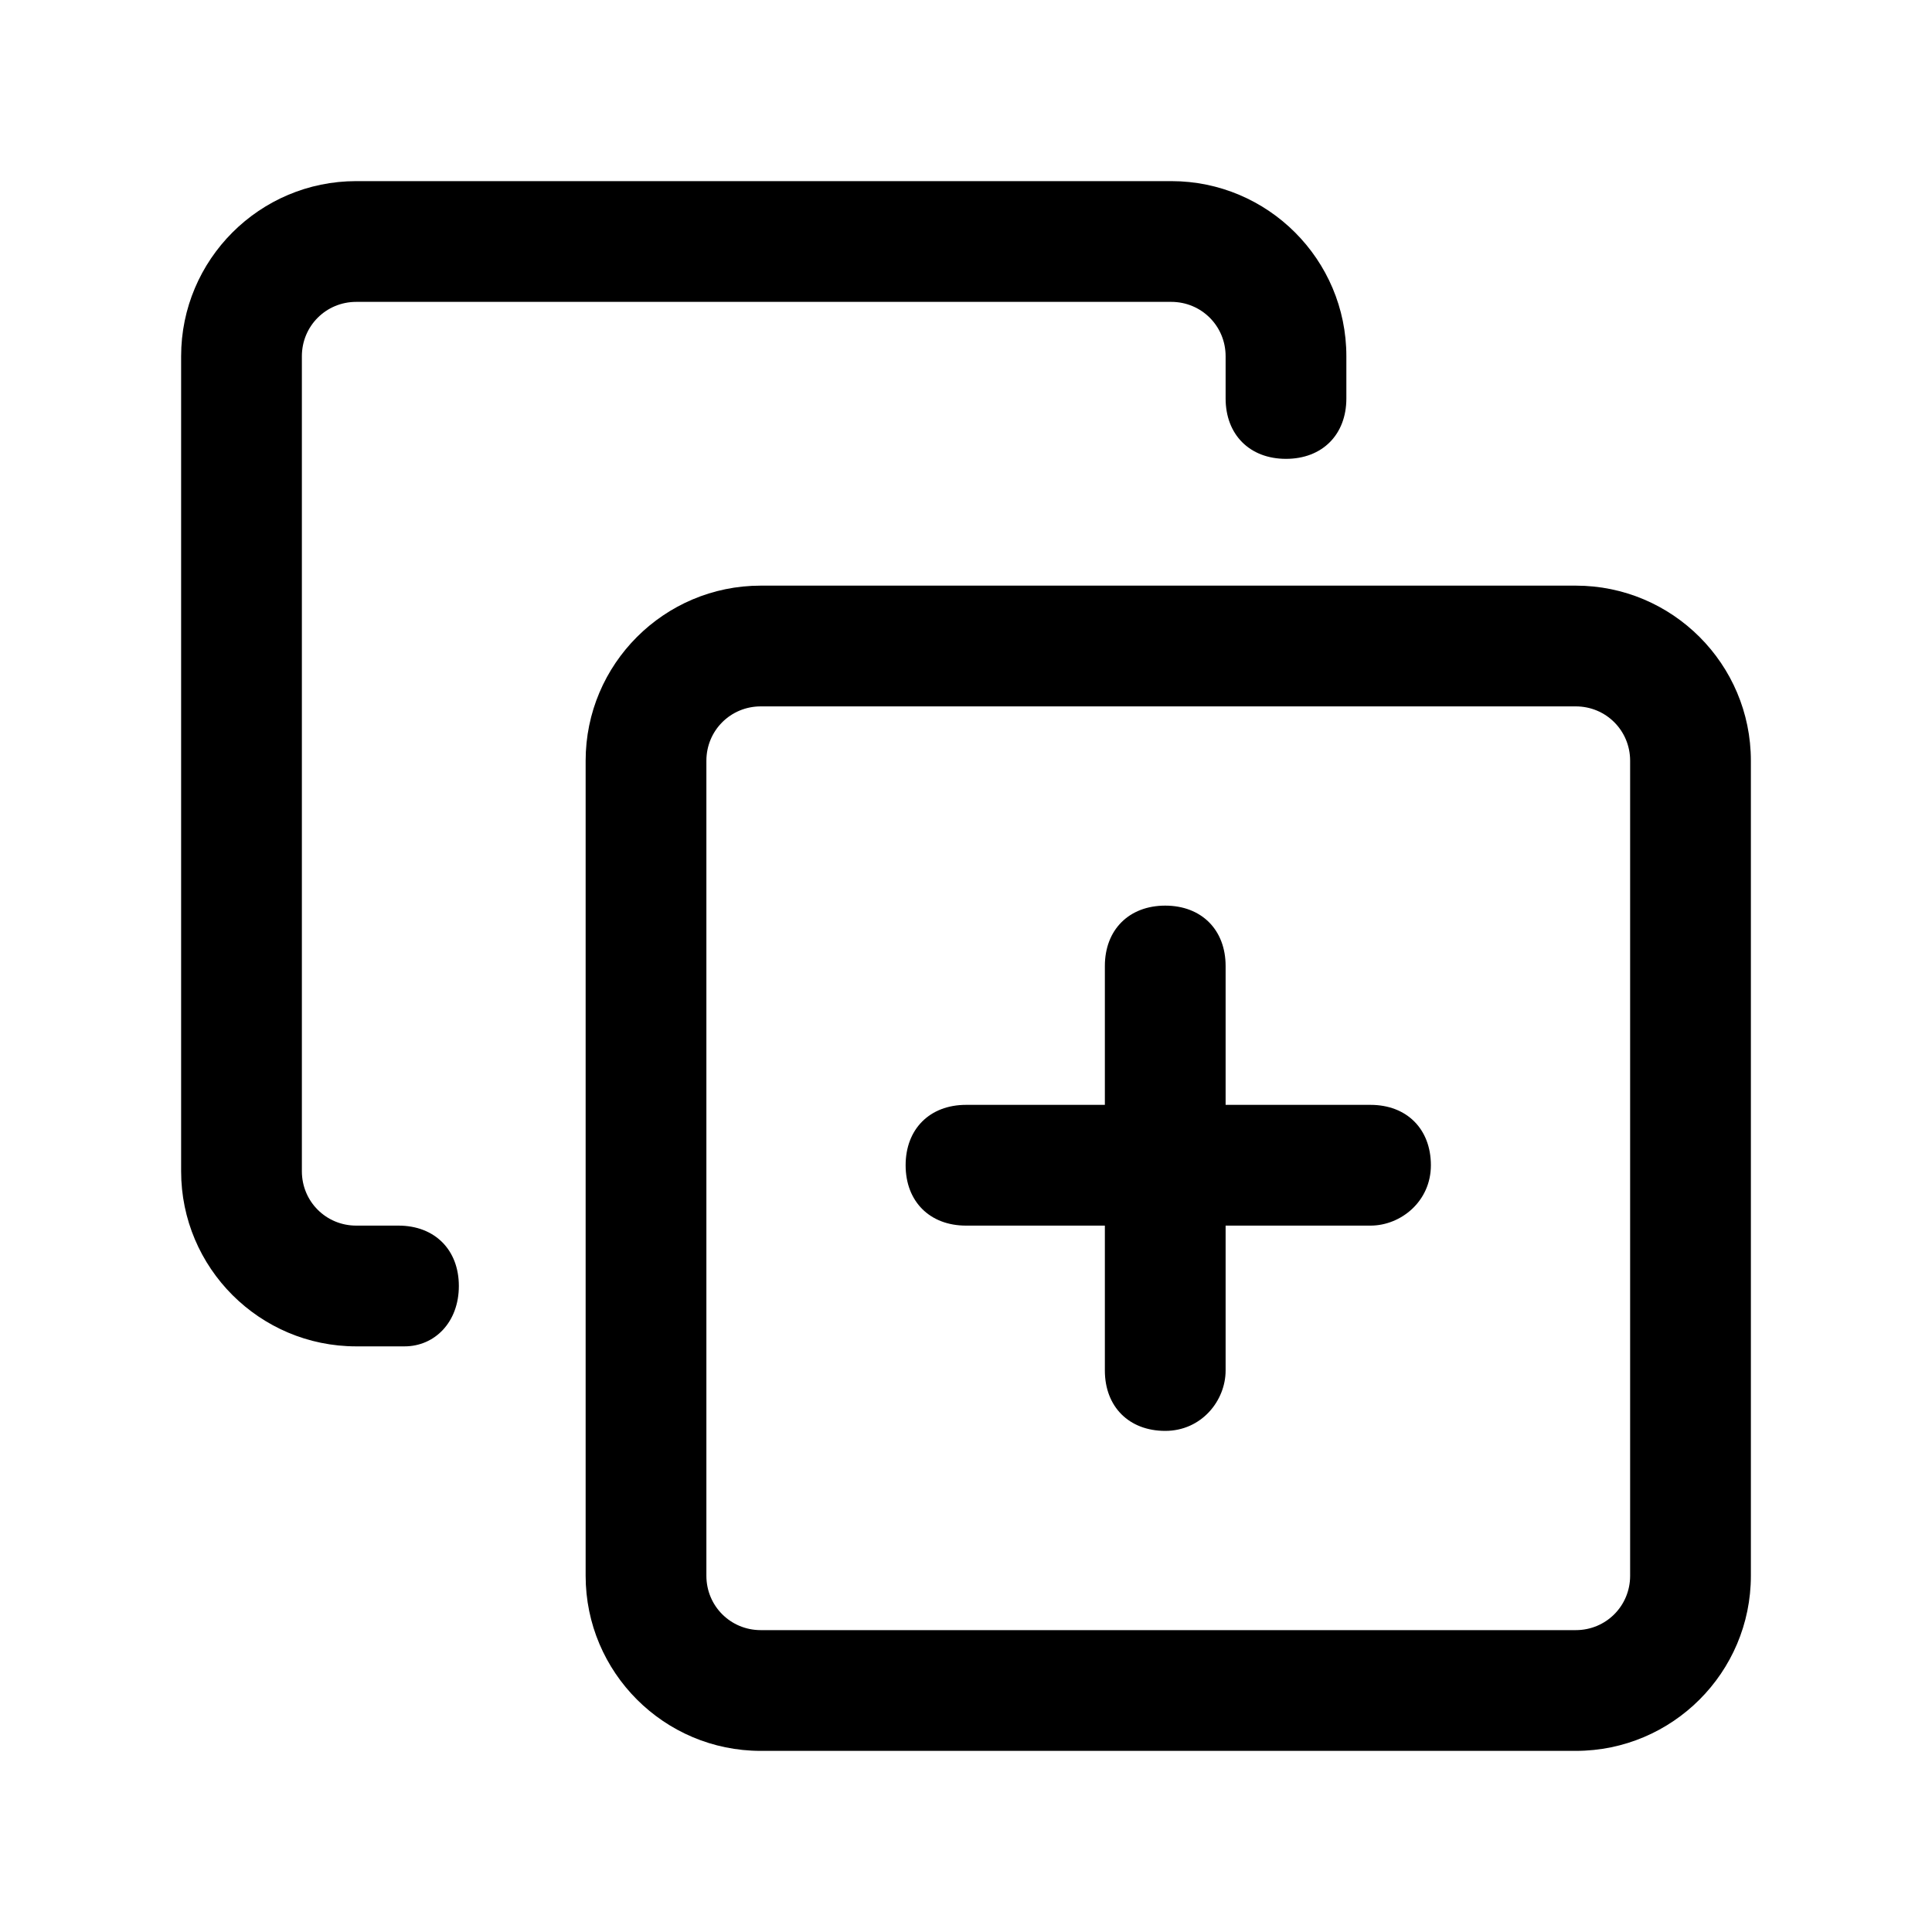 <svg xmlns="http://www.w3.org/2000/svg" viewBox="0 0 32 32">
<path d="M6.7,22.3H5.9C4.3,22.3,3,21,3,19.4V5.9C3,4.3,4.3,3,5.9,3h13.5c1.6,0,2.9,1.3,2.9,2.9v0.7c0,0.6-0.4,1-1,1s-1-0.4-1-1V5.9c0-0.5-0.4-0.9-0.9-0.9H5.9C5.4,5,5,5.4,5,5.9v13.5c0,0.5,0.4,0.9,0.9,0.9h0.7c0.6,0,1,0.4,1,1S7.2,22.3,6.7,22.3z"/>
<path d="M26.1,29H12.6c-1.6,0-2.9-1.3-2.9-2.9V12.6c0-1.6,1.3-2.9,2.9-2.9h13.5c1.6,0,2.9,1.3,2.9,2.9v13.5C29,27.7,27.7,29,26.1,29z M12.6,11.7c-0.5,0-0.9,0.4-0.9,0.9v13.5c0,0.5,0.4,0.9,0.9,0.9h13.5c0.5,0,0.9-0.4,0.9-0.9V12.6c0-0.5-0.4-0.9-0.9-0.9H12.6z"/>
<path d="M19.3,23.7c-0.6,0-1-0.4-1-1V16c0-0.6,0.4-1,1-1s1,0.4,1,1v6.7C20.3,23.2,19.9,23.7,19.3,23.7z"/>
<path d="M22.7,20.3H16c-0.6,0-1-0.4-1-1s0.4-1,1-1h6.7c0.6,0,1,0.4,1,1S23.2,20.3,22.7,20.3z"/>
</svg>
